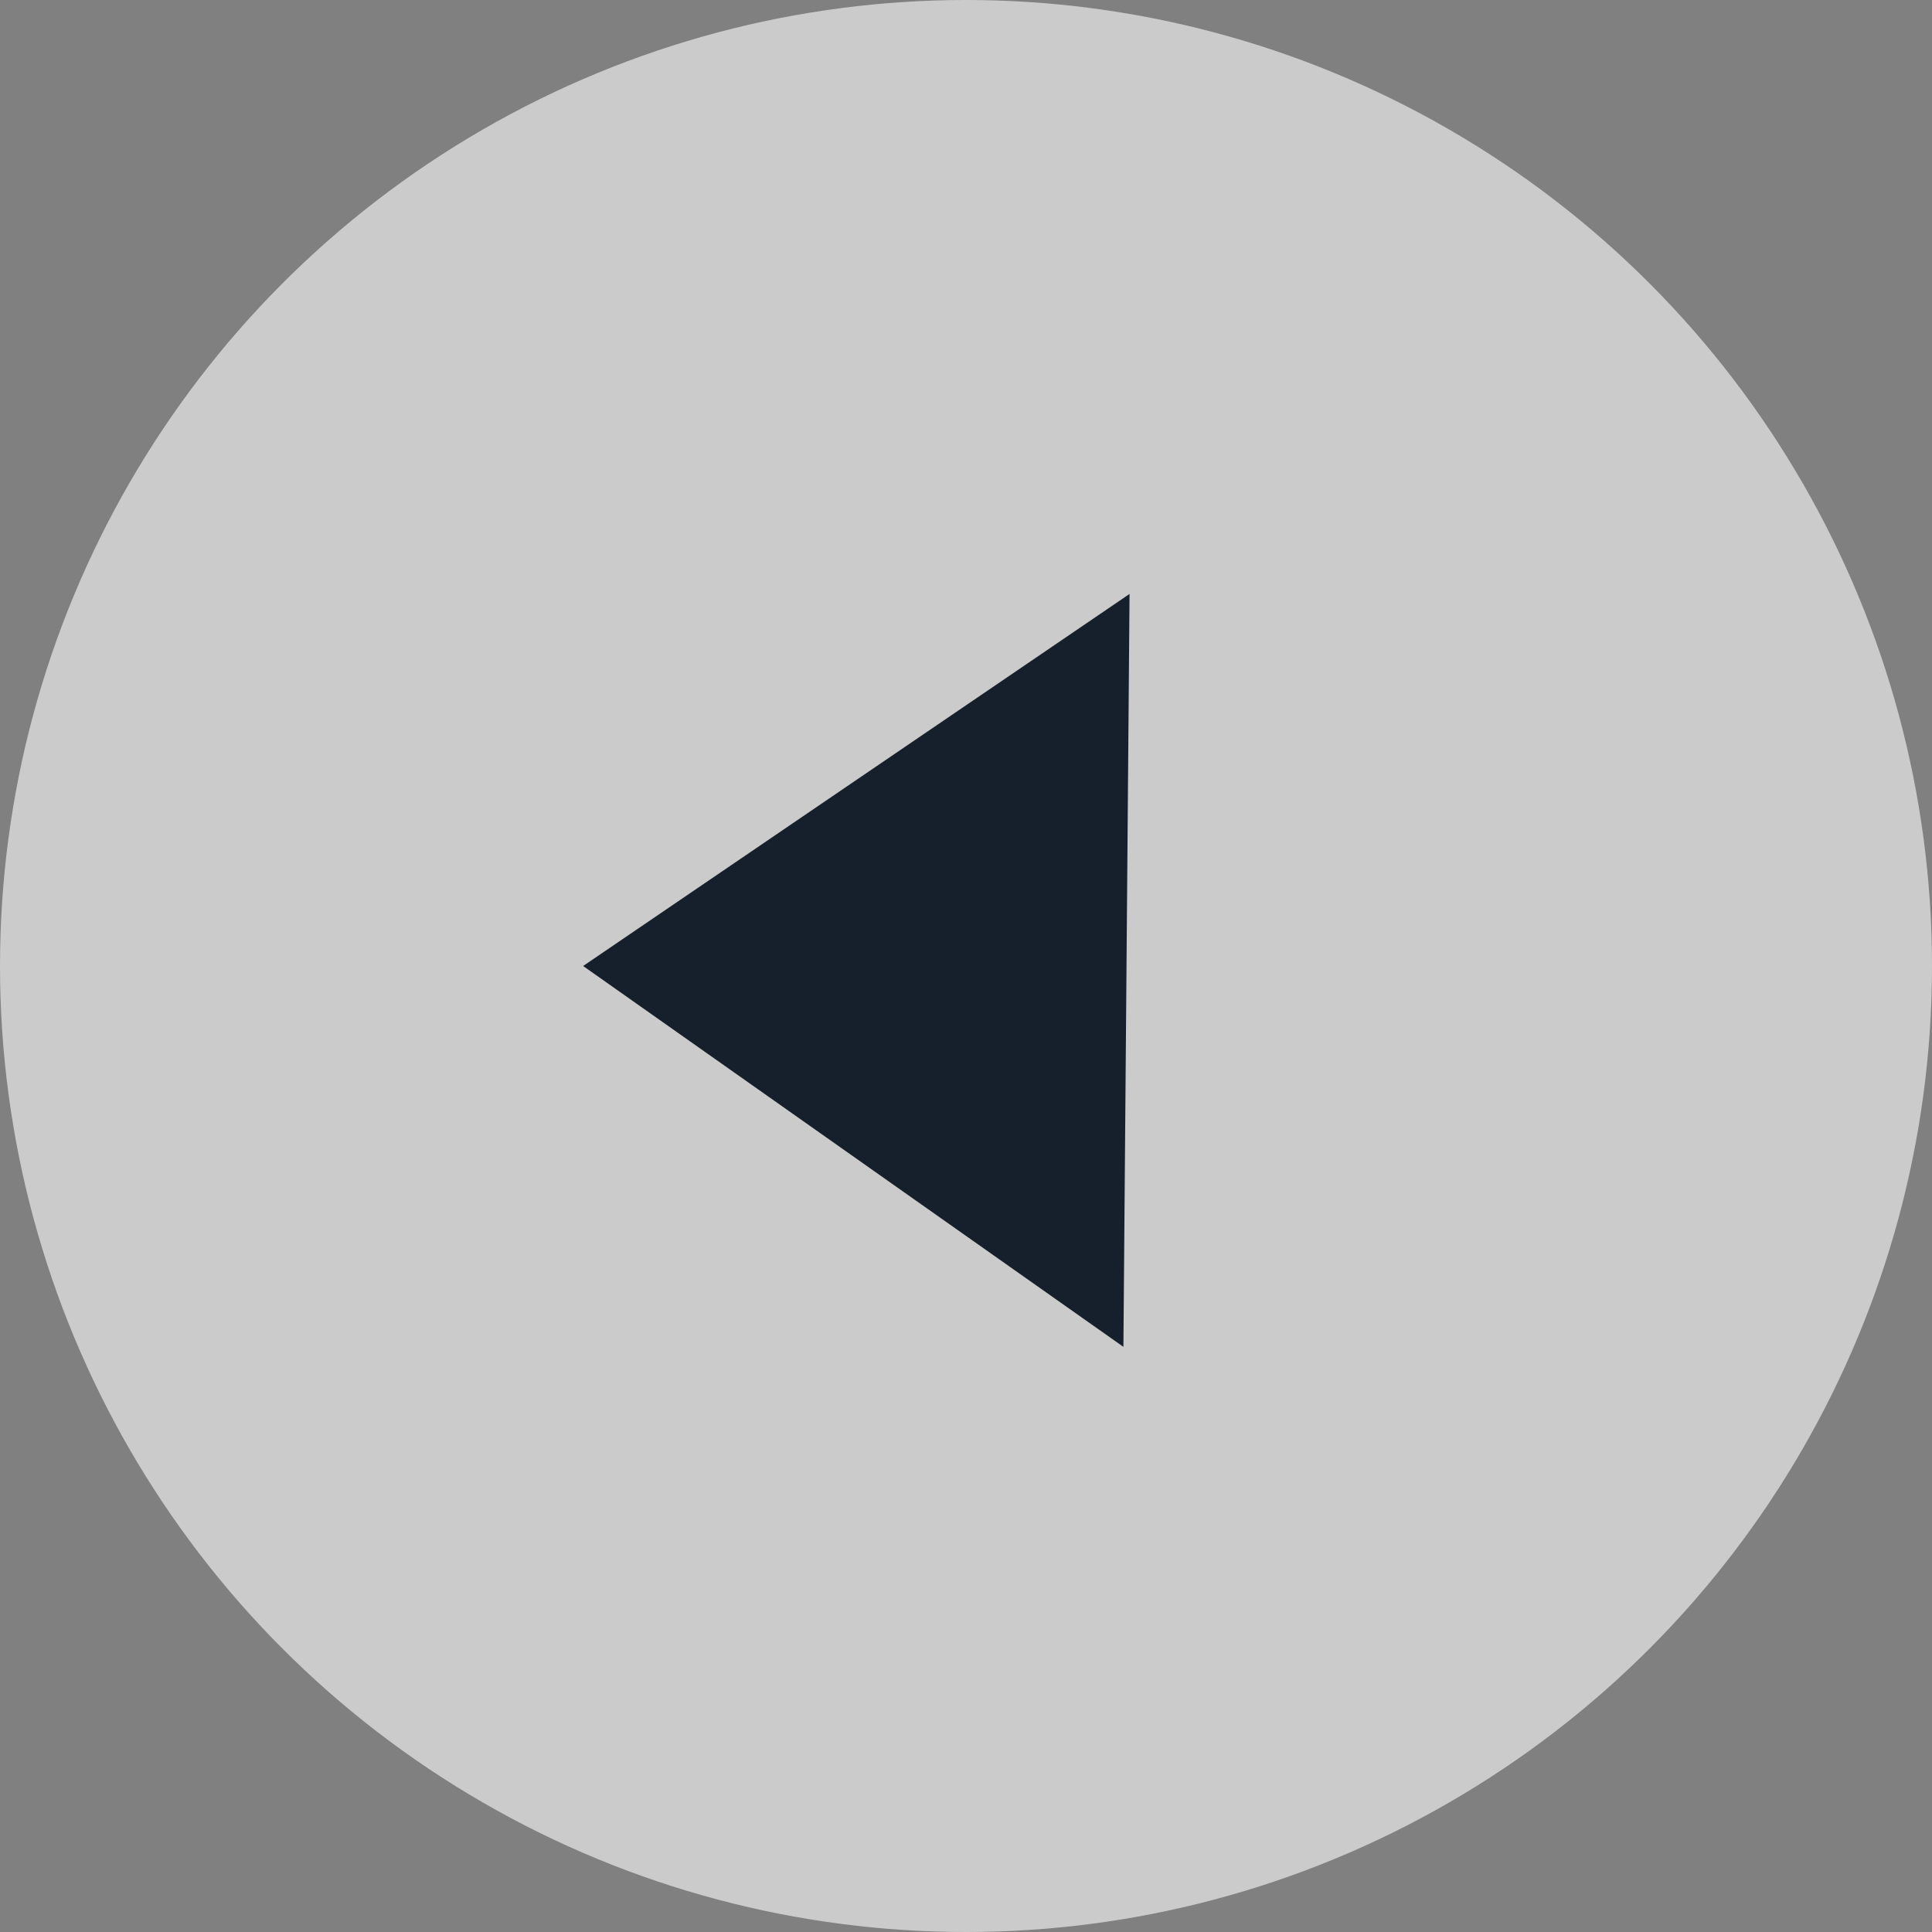 <svg width="40" height="40" viewBox="0 0 40 40" fill="none" xmlns="http://www.w3.org/2000/svg">
<rect x="0" y="0" width="40" height="40" fill="#808080" stroke="none"/>
<circle cx="20" cy="20" r="20" fill="white" fill-opacity="0.59"/>
<path d="M12.073 20L23.386 12.297L23.259 27.885L12.073 20Z" fill="#16202C"/>
</svg>
